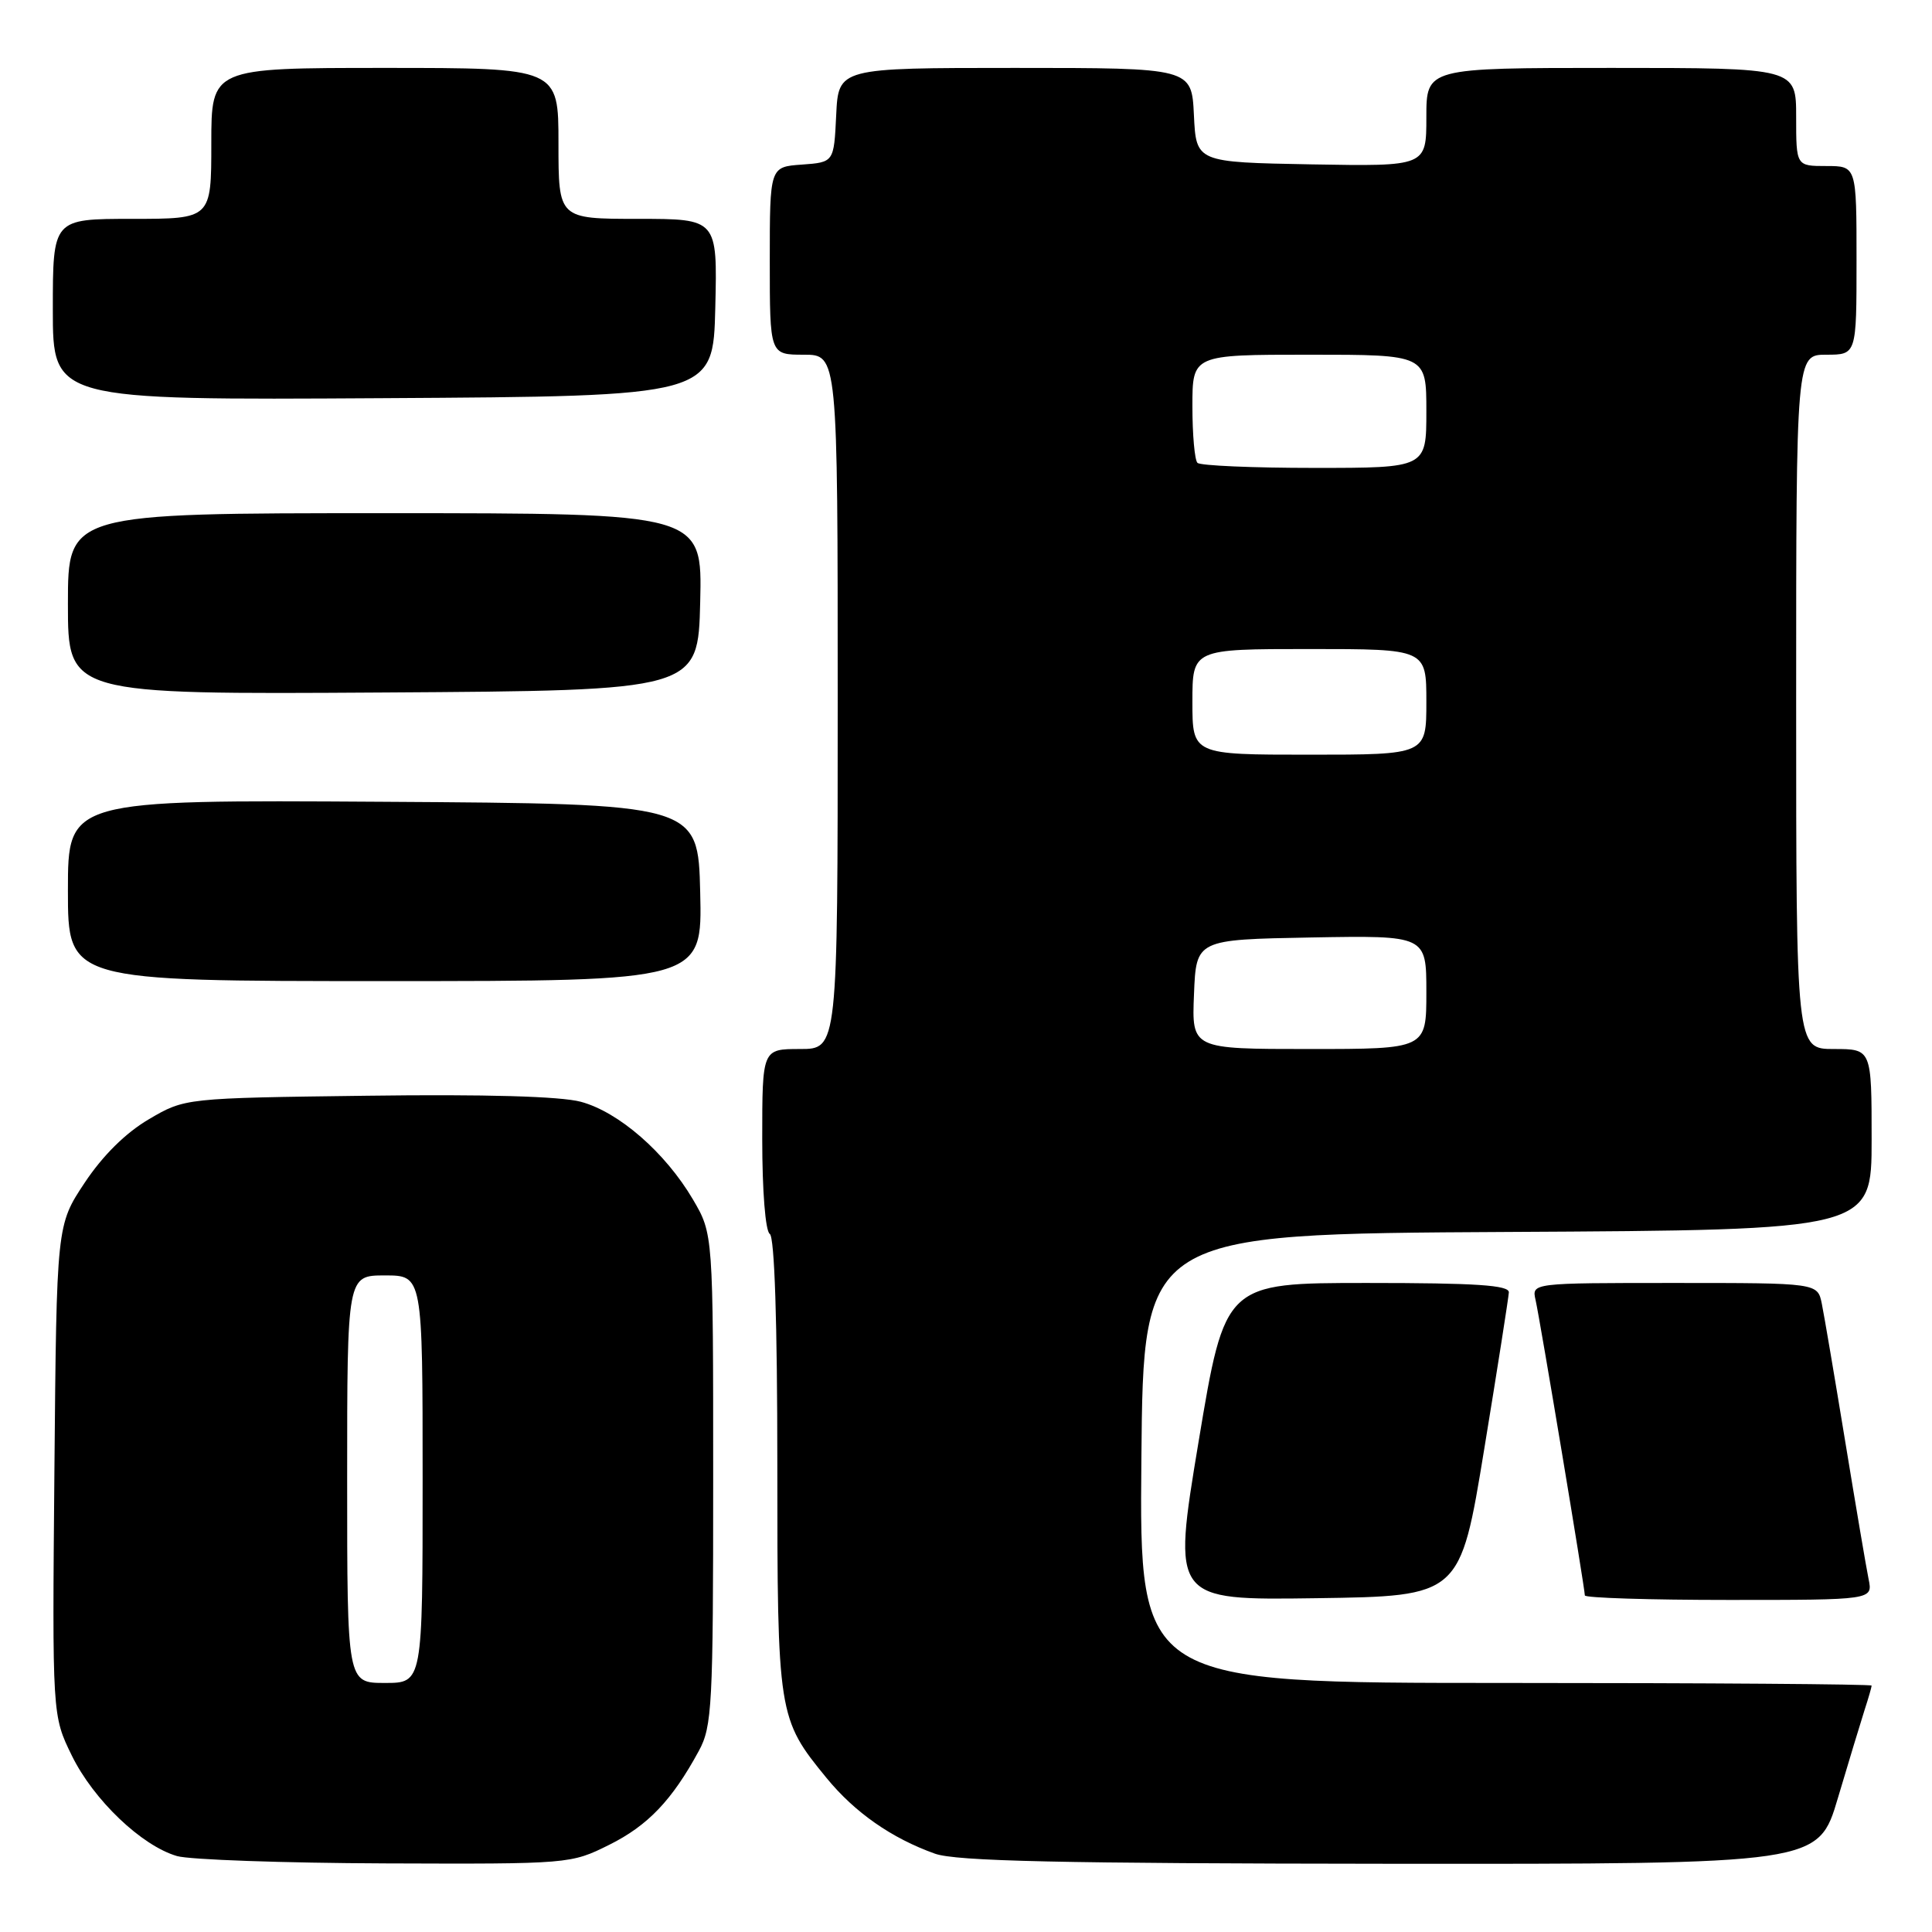 <?xml version="1.0" encoding="UTF-8" standalone="no"?>
<!DOCTYPE svg PUBLIC "-//W3C//DTD SVG 1.1//EN" "http://www.w3.org/Graphics/SVG/1.1/DTD/svg11.dtd" >
<svg xmlns="http://www.w3.org/2000/svg" xmlns:xlink="http://www.w3.org/1999/xlink" version="1.1" viewBox="0 0 256 256">
 <g >
 <path fill="currentColor"
d=" M 80.72 244.45 C 85.85 241.90 89.06 238.53 92.60 232.00 C 94.36 228.77 94.50 226.02 94.50 196.00 C 94.50 163.50 94.50 163.50 91.81 158.92 C 88.16 152.72 81.99 147.34 76.96 145.99 C 74.28 145.27 64.30 144.98 48.66 145.19 C 24.50 145.50 24.50 145.50 19.72 148.31 C 16.65 150.11 13.61 153.12 11.22 156.72 C 7.50 162.32 7.50 162.32 7.21 194.82 C 6.92 227.32 6.92 227.32 9.52 232.63 C 12.39 238.49 18.75 244.57 23.46 245.94 C 25.13 246.42 37.55 246.86 51.05 246.91 C 75.45 247.00 75.64 246.98 80.72 244.45 Z  M 243.53 238.25 C 244.96 233.44 246.55 228.20 247.06 226.60 C 247.58 225.01 248.00 223.54 248.00 223.35 C 248.00 223.16 226.17 223.00 199.49 223.00 C 150.97 223.00 150.97 223.00 151.24 193.25 C 151.50 163.50 151.50 163.50 199.75 163.24 C 248.00 162.98 248.00 162.98 248.00 150.99 C 248.00 139.00 248.00 139.00 243.00 139.00 C 238.00 139.00 238.00 139.00 238.00 93.00 C 238.00 47.00 238.00 47.00 242.00 47.00 C 246.00 47.00 246.00 47.00 246.00 34.50 C 246.00 22.00 246.00 22.00 242.00 22.00 C 238.00 22.00 238.00 22.00 238.00 15.50 C 238.00 9.00 238.00 9.00 213.50 9.00 C 189.00 9.00 189.00 9.00 189.00 15.53 C 189.00 22.05 189.00 22.05 173.75 21.78 C 158.50 21.50 158.50 21.50 158.20 15.25 C 157.90 9.00 157.90 9.00 134.50 9.00 C 111.10 9.00 111.10 9.00 110.80 15.25 C 110.50 21.50 110.50 21.50 106.25 21.81 C 102.00 22.11 102.00 22.11 102.00 34.56 C 102.00 47.00 102.00 47.00 106.50 47.00 C 111.00 47.00 111.00 47.00 111.00 93.00 C 111.00 139.00 111.00 139.00 106.00 139.00 C 101.00 139.00 101.00 139.00 101.00 150.94 C 101.00 157.82 101.42 163.14 102.00 163.50 C 102.63 163.89 103.00 175.19 103.00 194.09 C 103.00 227.23 103.08 227.73 109.52 235.59 C 113.27 240.17 118.14 243.57 123.88 245.62 C 126.67 246.62 140.47 246.92 184.22 246.96 C 240.94 247.00 240.94 247.00 243.53 238.25 Z  M 196.67 192.00 C 198.43 181.28 199.89 171.94 199.93 171.25 C 199.98 170.29 195.60 170.00 181.16 170.00 C 162.32 170.00 162.32 170.00 158.82 191.02 C 155.33 212.04 155.33 212.04 174.41 211.77 C 193.48 211.50 193.48 211.50 196.67 192.00 Z  M 247.60 209.25 C 247.29 207.74 245.90 199.53 244.50 191.00 C 243.10 182.47 241.71 174.26 241.40 172.75 C 240.84 170.00 240.84 170.00 221.90 170.00 C 202.96 170.00 202.96 170.00 203.47 172.25 C 204.05 174.79 210.00 210.48 210.00 211.40 C 210.00 211.73 218.59 212.00 229.08 212.00 C 248.16 212.00 248.16 212.00 247.60 209.25 Z  M 92.78 118.25 C 92.50 106.50 92.50 106.50 50.75 106.24 C 9.00 105.98 9.00 105.98 9.00 117.99 C 9.00 130.00 9.00 130.00 51.03 130.00 C 93.06 130.00 93.06 130.00 92.78 118.25 Z  M 92.78 79.75 C 93.06 68.00 93.06 68.00 51.03 68.00 C 9.00 68.00 9.00 68.00 9.00 80.01 C 9.00 92.02 9.00 92.02 50.75 91.76 C 92.50 91.50 92.50 91.50 92.78 79.75 Z  M 94.78 40.75 C 95.06 29.00 95.06 29.00 84.53 29.00 C 74.00 29.00 74.00 29.00 74.00 19.00 C 74.00 9.00 74.00 9.00 51.00 9.00 C 28.00 9.00 28.00 9.00 28.00 19.00 C 28.00 29.00 28.00 29.00 17.50 29.00 C 7.00 29.00 7.00 29.00 7.00 41.01 C 7.00 53.02 7.00 53.02 50.75 52.76 C 94.50 52.50 94.50 52.50 94.78 40.75 Z  M 46.00 196.00 C 46.00 169.00 46.00 169.00 51.00 169.00 C 56.00 169.00 56.00 169.00 56.00 196.00 C 56.00 223.00 56.00 223.00 51.00 223.00 C 46.00 223.00 46.00 223.00 46.00 196.00 Z  M 158.21 131.75 C 158.50 124.50 158.50 124.50 173.75 124.22 C 189.00 123.95 189.00 123.95 189.00 131.47 C 189.00 139.00 189.00 139.00 173.46 139.00 C 157.91 139.00 157.91 139.00 158.21 131.75 Z  M 158.00 93.00 C 158.00 86.00 158.00 86.00 173.50 86.00 C 189.00 86.00 189.00 86.00 189.00 93.00 C 189.00 100.00 189.00 100.00 173.50 100.00 C 158.00 100.00 158.00 100.00 158.00 93.00 Z  M 158.67 61.33 C 158.30 60.97 158.00 57.59 158.00 53.83 C 158.00 47.00 158.00 47.00 173.50 47.00 C 189.00 47.00 189.00 47.00 189.00 54.50 C 189.00 62.00 189.00 62.00 174.17 62.00 C 166.01 62.00 159.03 61.70 158.67 61.33 Z "/>
</g>
</svg>